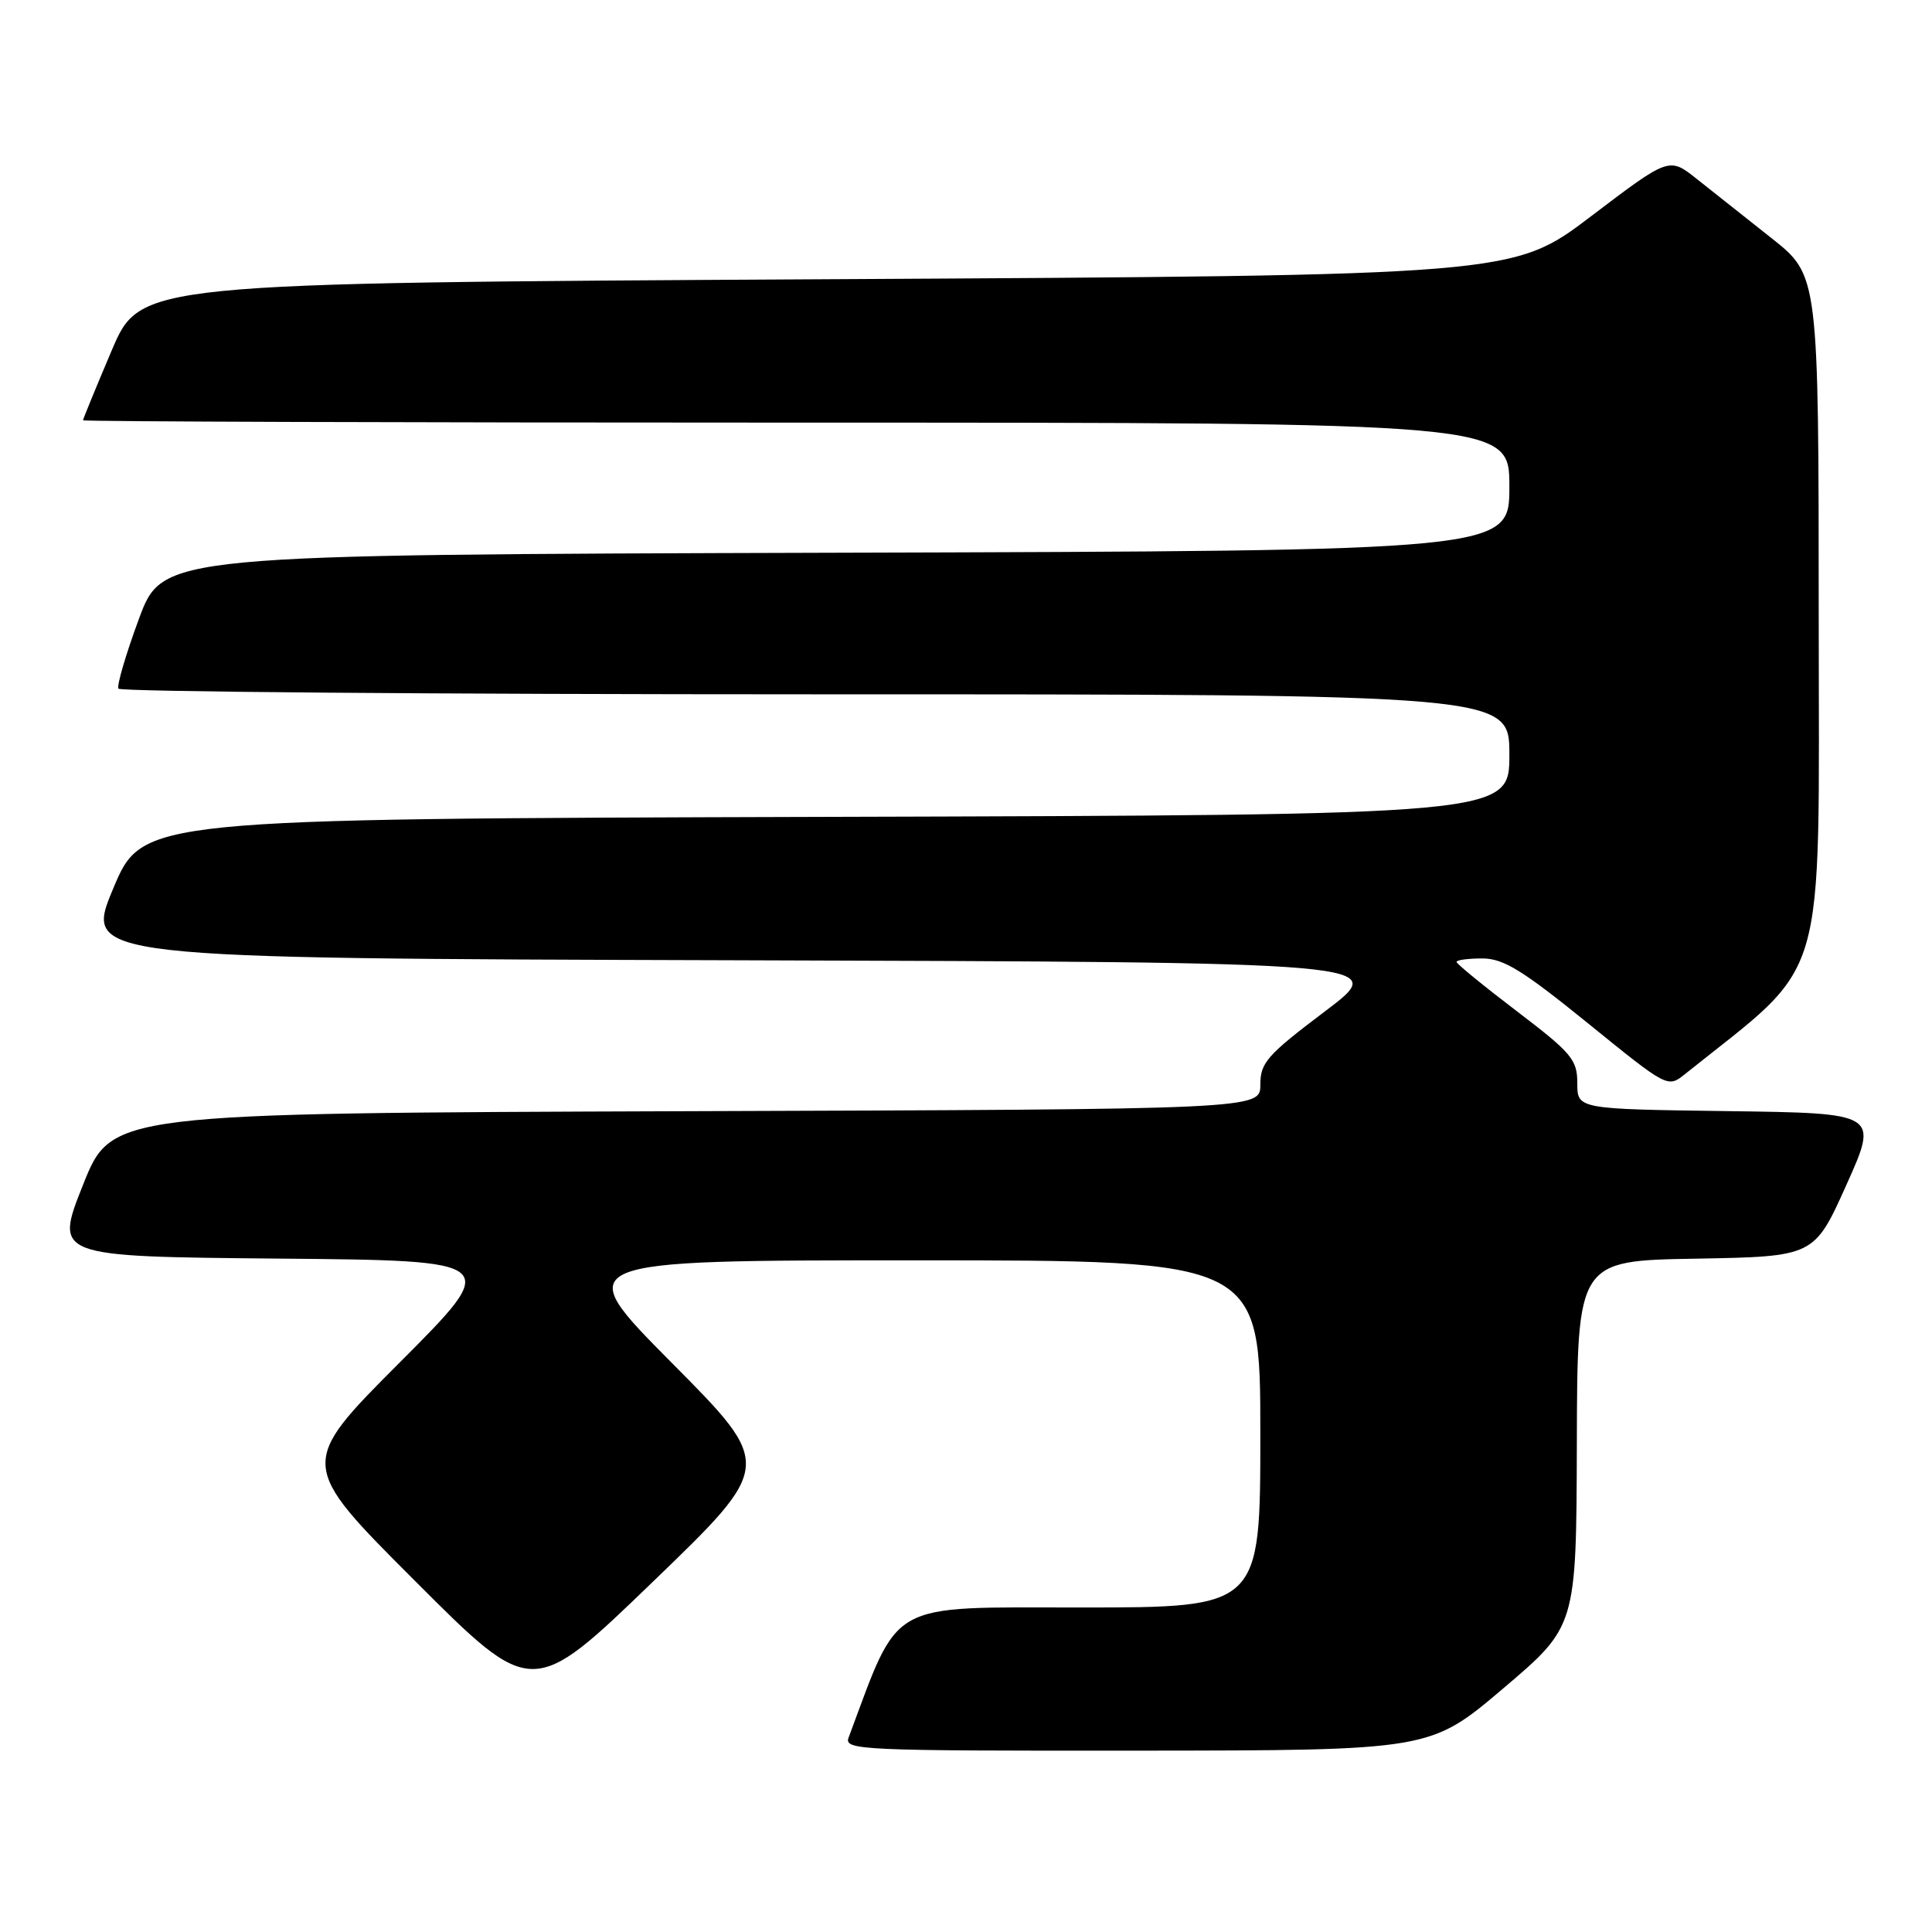 <?xml version="1.0" encoding="UTF-8" standalone="no"?>
<!DOCTYPE svg PUBLIC "-//W3C//DTD SVG 1.1//EN" "http://www.w3.org/Graphics/SVG/1.1/DTD/svg11.dtd" >
<svg xmlns="http://www.w3.org/2000/svg" xmlns:xlink="http://www.w3.org/1999/xlink" version="1.1" viewBox="0 0 256 256">
 <g >
 <path fill="currentColor"
d=" M 199.19 223.72 C 208.87 215.50 208.87 215.50 208.94 191.28 C 209.00 167.05 209.00 167.05 224.70 166.78 C 240.39 166.50 240.39 166.50 244.66 157.00 C 248.92 147.50 248.92 147.50 228.96 147.23 C 209.00 146.96 209.00 146.96 209.00 143.52 C 209.00 140.41 208.26 139.53 201.00 134.00 C 196.60 130.65 193.00 127.71 193.00 127.46 C 193.00 127.20 194.54 127.00 196.41 127.00 C 199.21 127.00 201.73 128.55 210.40 135.58 C 220.96 144.15 220.98 144.16 223.26 142.33 C 242.40 127.01 241.00 131.78 240.99 82.02 C 240.98 36.50 240.98 36.50 234.74 31.56 C 231.31 28.84 226.85 25.31 224.83 23.71 C 221.17 20.80 221.17 20.80 210.83 28.65 C 200.50 36.50 200.50 36.50 109.55 37.00 C 18.61 37.50 18.61 37.50 14.80 46.44 C 12.71 51.36 11.00 55.53 11.00 55.69 C 11.00 55.86 53.53 56.00 105.50 56.00 C 200.00 56.00 200.00 56.00 200.00 64.49 C 200.00 72.99 200.00 72.99 110.78 73.24 C 21.56 73.50 21.56 73.50 18.41 82.00 C 16.68 86.67 15.46 90.84 15.69 91.25 C 15.93 91.66 57.49 92.00 108.06 92.00 C 200.00 92.00 200.00 92.00 200.00 99.99 C 200.00 107.99 200.00 107.99 109.44 108.24 C 18.87 108.50 18.87 108.50 15.00 117.74 C 11.13 126.99 11.13 126.99 97.66 127.24 C 184.19 127.50 184.19 127.50 175.59 133.99 C 167.89 139.80 167.00 140.81 167.00 143.73 C 167.00 146.99 167.00 146.99 90.89 147.24 C 14.78 147.50 14.78 147.50 11.00 157.00 C 7.22 166.50 7.22 166.50 36.83 166.77 C 66.44 167.03 66.44 167.03 52.98 180.52 C 39.52 194.01 39.52 194.01 55.02 209.51 C 70.52 225.02 70.52 225.02 86.51 209.59 C 102.50 194.17 102.50 194.17 89.01 180.58 C 75.53 167.00 75.53 167.00 121.26 167.00 C 167.00 167.00 167.00 167.00 167.00 190.00 C 167.00 213.00 167.00 213.00 143.20 213.00 C 117.35 213.00 119.29 211.91 112.44 230.25 C 111.82 231.90 114.05 232.00 150.64 231.97 C 189.50 231.94 189.50 231.94 199.19 223.72 Z "/>
</g>
</svg>
